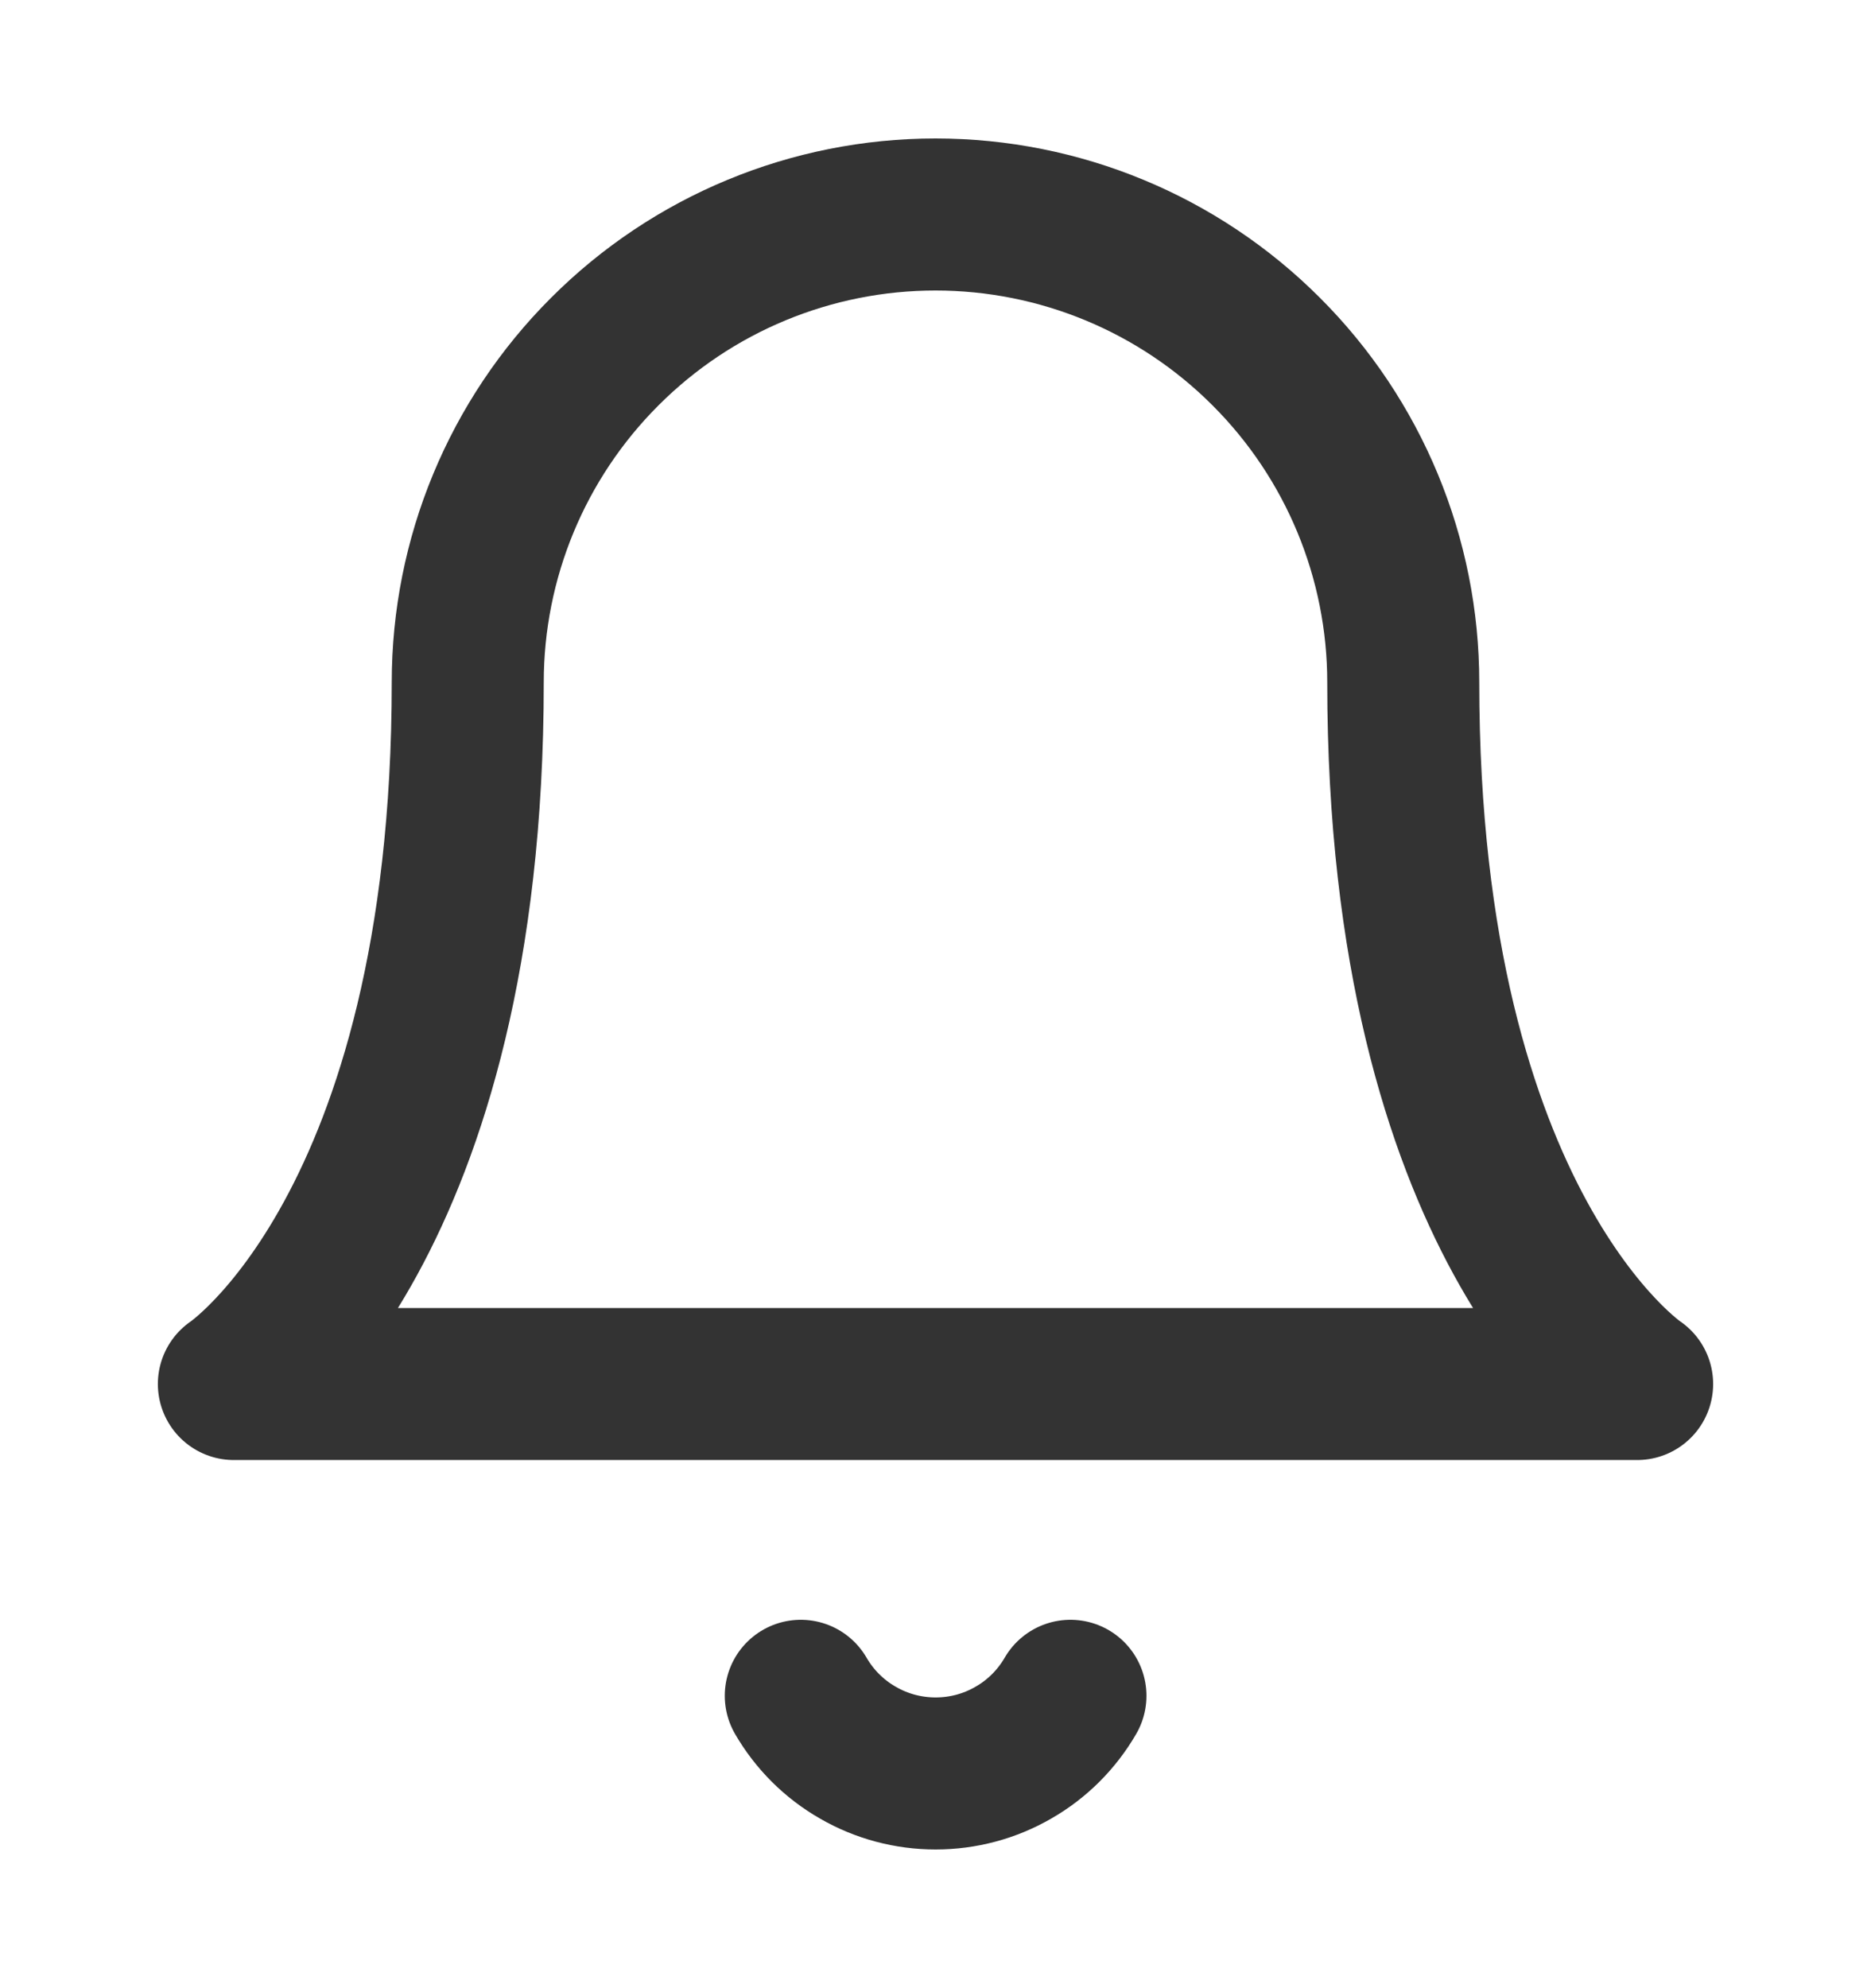 <svg width="16" height="17" viewBox="0 0 16 17" fill="none" xmlns="http://www.w3.org/2000/svg">
<g clip-path="url(#clip0_7132_8591)">
<path d="M12 5.834C12 4.773 11.579 3.756 10.828 3.006C10.078 2.255 9.061 1.834 8 1.834C6.939 1.834 5.922 2.255 5.172 3.006C4.421 3.756 4 4.773 4 5.834C4 10.501 2 11.834 2 11.834H14C14 11.834 12 10.501 12 5.834Z" stroke="#333333" stroke-width="1.3" stroke-linecap="round" stroke-linejoin="round"/>
<path d="M9.154 14.5C9.037 14.702 8.869 14.87 8.666 14.986C8.464 15.103 8.235 15.164 8.001 15.164C7.767 15.164 7.538 15.103 7.336 14.986C7.133 14.87 6.965 14.702 6.848 14.5" stroke="#333333" stroke-width="1.3" stroke-linecap="round" stroke-linejoin="round"/>
</g>
<defs>
<clipPath id="clip0_7132_8591">
<rect width="16" height="16" fill="white" transform="translate(0 0.5)"/>
</clipPath>
</defs>
</svg>
